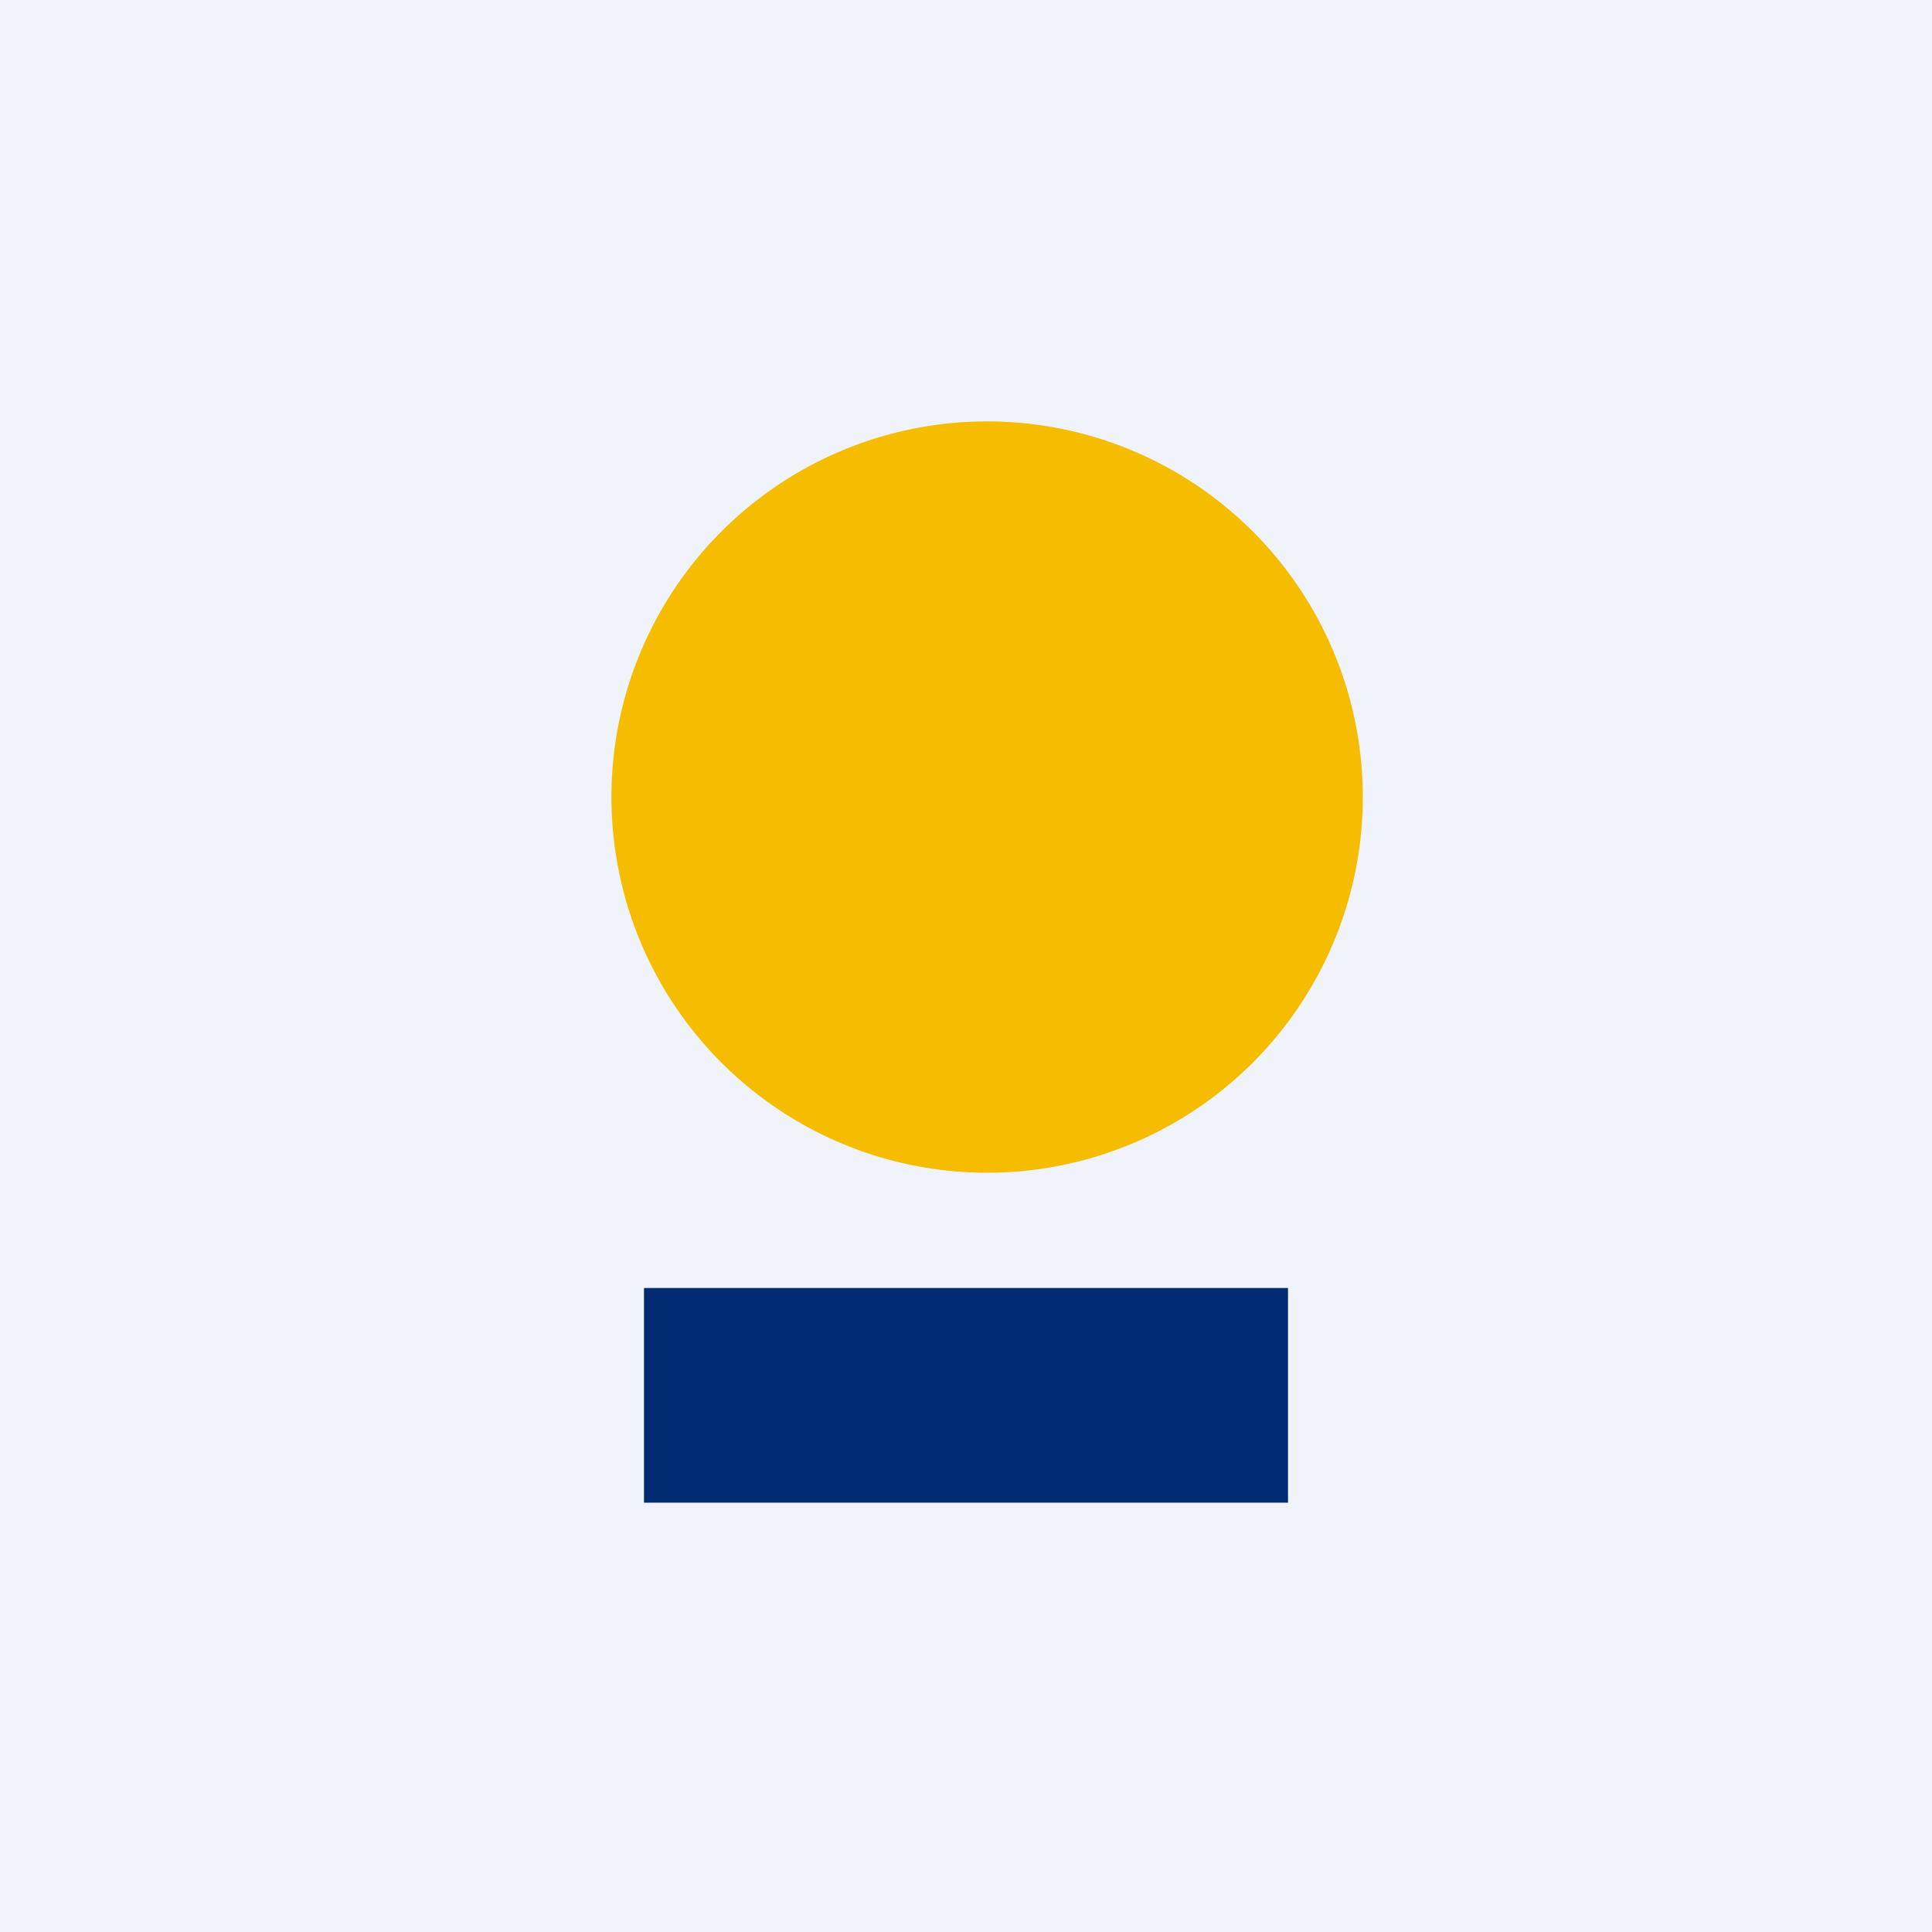 <!-- by TradingView --><svg width="18" height="18" viewBox="0 0 18 18" xmlns="http://www.w3.org/2000/svg"><path fill="#F0F3FA" d="M0 0h18v18H0z"/><path d="M10.23 10.77a3.5 3.5 0 1 0-2.46-6.54 3.5 3.5 0 0 0 2.46 6.54Z" fill="#F5BC00"/><path d="M6 12h6v2H6v-2Z" fill="#002B71"/></svg>
